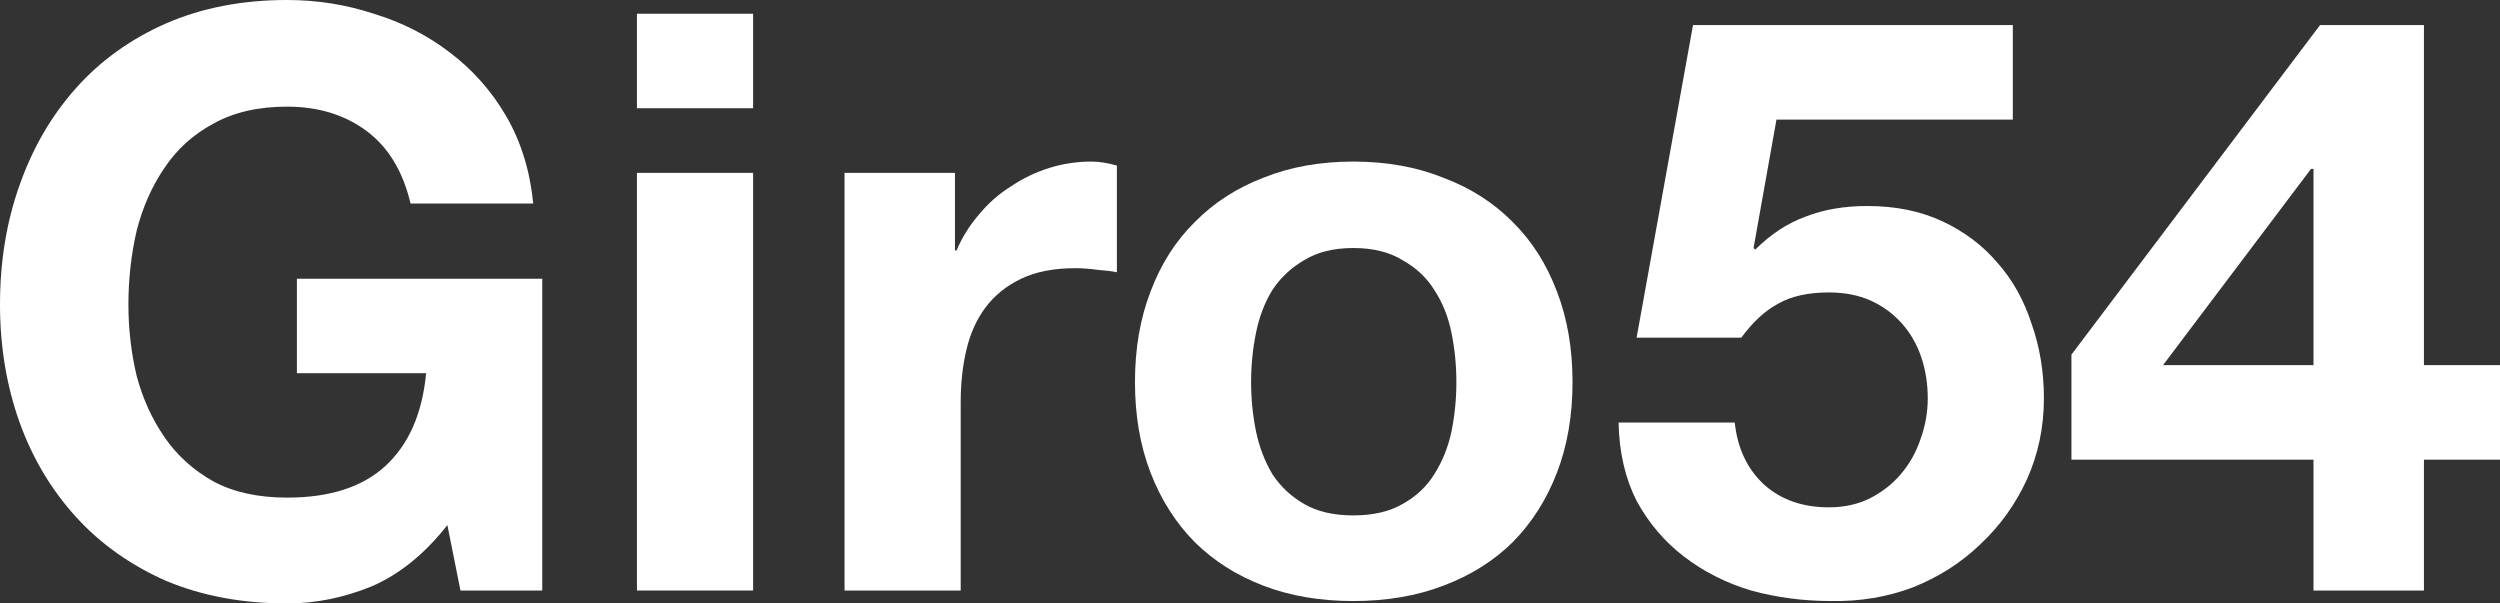 <svg width="87" height="21" viewBox="0 0 87 21" fill="none" xmlns="http://www.w3.org/2000/svg">
<rect x="0" y="0" width="87" height="21" fill="#333333" stroke="none"/>
<g clip-path="url(#clip0_35_606)">
<path d="M15.569 18.273L16.024 20.55H18.87V9.699H10.332V12.988H14.829C14.696 14.394 14.222 15.471 13.406 16.221C12.609 16.952 11.47 17.317 9.99 17.317C8.985 17.317 8.131 17.13 7.429 16.755C6.727 16.361 6.157 15.846 5.721 15.209C5.284 14.572 4.962 13.859 4.753 13.072C4.563 12.266 4.469 11.442 4.469 10.598C4.469 9.718 4.563 8.865 4.753 8.04C4.962 7.216 5.284 6.485 5.721 5.847C6.157 5.191 6.727 4.676 7.429 4.301C8.131 3.908 8.985 3.711 9.99 3.711C11.072 3.711 11.992 3.992 12.751 4.554C13.51 5.116 14.022 5.96 14.288 7.084H18.557C18.444 5.941 18.13 4.929 17.618 4.048C17.106 3.167 16.451 2.427 15.654 1.827C14.876 1.228 13.994 0.778 13.007 0.478C12.04 0.159 11.034 0 9.99 0C8.434 0 7.03 0.272 5.778 0.815C4.544 1.359 3.501 2.108 2.647 3.064C1.793 4.02 1.138 5.145 0.683 6.438C0.228 7.712 0 9.099 0 10.598C0 12.06 0.228 13.428 0.683 14.703C1.138 15.959 1.793 17.055 2.647 17.992C3.501 18.929 4.544 19.669 5.778 20.213C7.03 20.738 8.434 21 9.99 21C10.977 21 11.954 20.803 12.922 20.41C13.889 19.997 14.772 19.285 15.569 18.273Z" fill="white"/>
<path d="M26.208 3.767V0.478H22.166V3.767H26.208ZM22.166 6.016V20.55H26.208V6.016H22.166Z" fill="white"/>
<path d="M29.39 6.016V20.55H33.432V14C33.432 13.344 33.498 12.735 33.631 12.173C33.764 11.611 33.982 11.123 34.286 10.711C34.608 10.28 35.026 9.943 35.538 9.699C36.05 9.455 36.676 9.333 37.416 9.333C37.663 9.333 37.919 9.352 38.185 9.39C38.451 9.408 38.678 9.436 38.868 9.474V5.763C38.545 5.669 38.251 5.623 37.986 5.623C37.473 5.623 36.98 5.698 36.506 5.847C36.031 5.997 35.585 6.213 35.168 6.494C34.751 6.756 34.38 7.084 34.058 7.478C33.735 7.853 33.479 8.265 33.289 8.715H33.233V6.016H29.39Z" fill="white"/>
<path d="M43.538 13.297C43.538 12.716 43.595 12.145 43.709 11.582C43.823 11.02 44.013 10.524 44.279 10.092C44.563 9.661 44.933 9.315 45.389 9.052C45.844 8.771 46.413 8.631 47.096 8.631C47.779 8.631 48.349 8.771 48.804 9.052C49.278 9.315 49.648 9.661 49.914 10.092C50.199 10.524 50.398 11.02 50.512 11.582C50.626 12.145 50.682 12.716 50.682 13.297C50.682 13.878 50.626 14.45 50.512 15.012C50.398 15.556 50.199 16.052 49.914 16.502C49.648 16.933 49.278 17.28 48.804 17.542C48.349 17.805 47.779 17.936 47.096 17.936C46.413 17.936 45.844 17.805 45.389 17.542C44.933 17.28 44.563 16.933 44.279 16.502C44.013 16.052 43.823 15.556 43.709 15.012C43.595 14.45 43.538 13.878 43.538 13.297ZM39.497 13.297C39.497 14.459 39.677 15.509 40.038 16.446C40.398 17.383 40.91 18.189 41.575 18.864C42.239 19.52 43.036 20.026 43.965 20.382C44.895 20.738 45.939 20.916 47.096 20.916C48.254 20.916 49.297 20.738 50.227 20.382C51.176 20.026 51.982 19.52 52.646 18.864C53.31 18.189 53.823 17.383 54.183 16.446C54.544 15.509 54.724 14.459 54.724 13.297C54.724 12.135 54.544 11.086 54.183 10.149C53.823 9.193 53.31 8.387 52.646 7.731C51.982 7.056 51.176 6.541 50.227 6.185C49.297 5.81 48.254 5.623 47.096 5.623C45.939 5.623 44.895 5.81 43.965 6.185C43.036 6.541 42.239 7.056 41.575 7.731C40.91 8.387 40.398 9.193 40.038 10.149C39.677 11.086 39.497 12.135 39.497 13.297Z" fill="white"/>
<path d="M70.046 4.161V0.872H58.917L56.954 11.751H60.597C60.995 11.208 61.422 10.814 61.878 10.57C62.333 10.308 62.921 10.177 63.642 10.177C64.192 10.177 64.676 10.271 65.094 10.458C65.511 10.645 65.872 10.908 66.175 11.245C66.479 11.582 66.707 11.976 66.858 12.426C67.01 12.876 67.086 13.354 67.086 13.86C67.086 14.347 67.001 14.825 66.83 15.293C66.678 15.743 66.451 16.146 66.147 16.502C65.862 16.84 65.502 17.121 65.065 17.346C64.648 17.552 64.174 17.655 63.642 17.655C62.731 17.655 61.982 17.392 61.394 16.868C60.806 16.324 60.464 15.602 60.369 14.703H56.327C56.346 15.734 56.555 16.643 56.954 17.43C57.371 18.198 57.921 18.845 58.604 19.37C59.288 19.894 60.066 20.288 60.938 20.55C61.83 20.794 62.76 20.916 63.728 20.916C64.733 20.934 65.682 20.775 66.574 20.438C67.466 20.082 68.244 19.585 68.908 18.948C69.591 18.311 70.132 17.561 70.53 16.699C70.928 15.818 71.128 14.872 71.128 13.86C71.128 12.941 70.986 12.079 70.701 11.273C70.435 10.449 70.037 9.736 69.505 9.137C68.993 8.537 68.357 8.059 67.599 7.703C66.84 7.347 65.967 7.169 64.98 7.169C64.183 7.169 63.471 7.291 62.845 7.534C62.219 7.759 61.631 8.143 61.081 8.687L61.024 8.631L61.821 4.161H70.046Z" fill="white"/>
<path d="M80.51 5.876V12.707H75.273L80.425 5.876H80.51ZM80.51 15.996V20.55H84.353V15.996H87V12.707H84.353V0.872H80.738L72.086 12.341V15.996H80.51Z" fill="white"/>
</g>
<defs>
<clipPath id="clip0_35_606">
<rect width="87" height="21" fill="white"/>
</clipPath>
</defs>
</svg>
